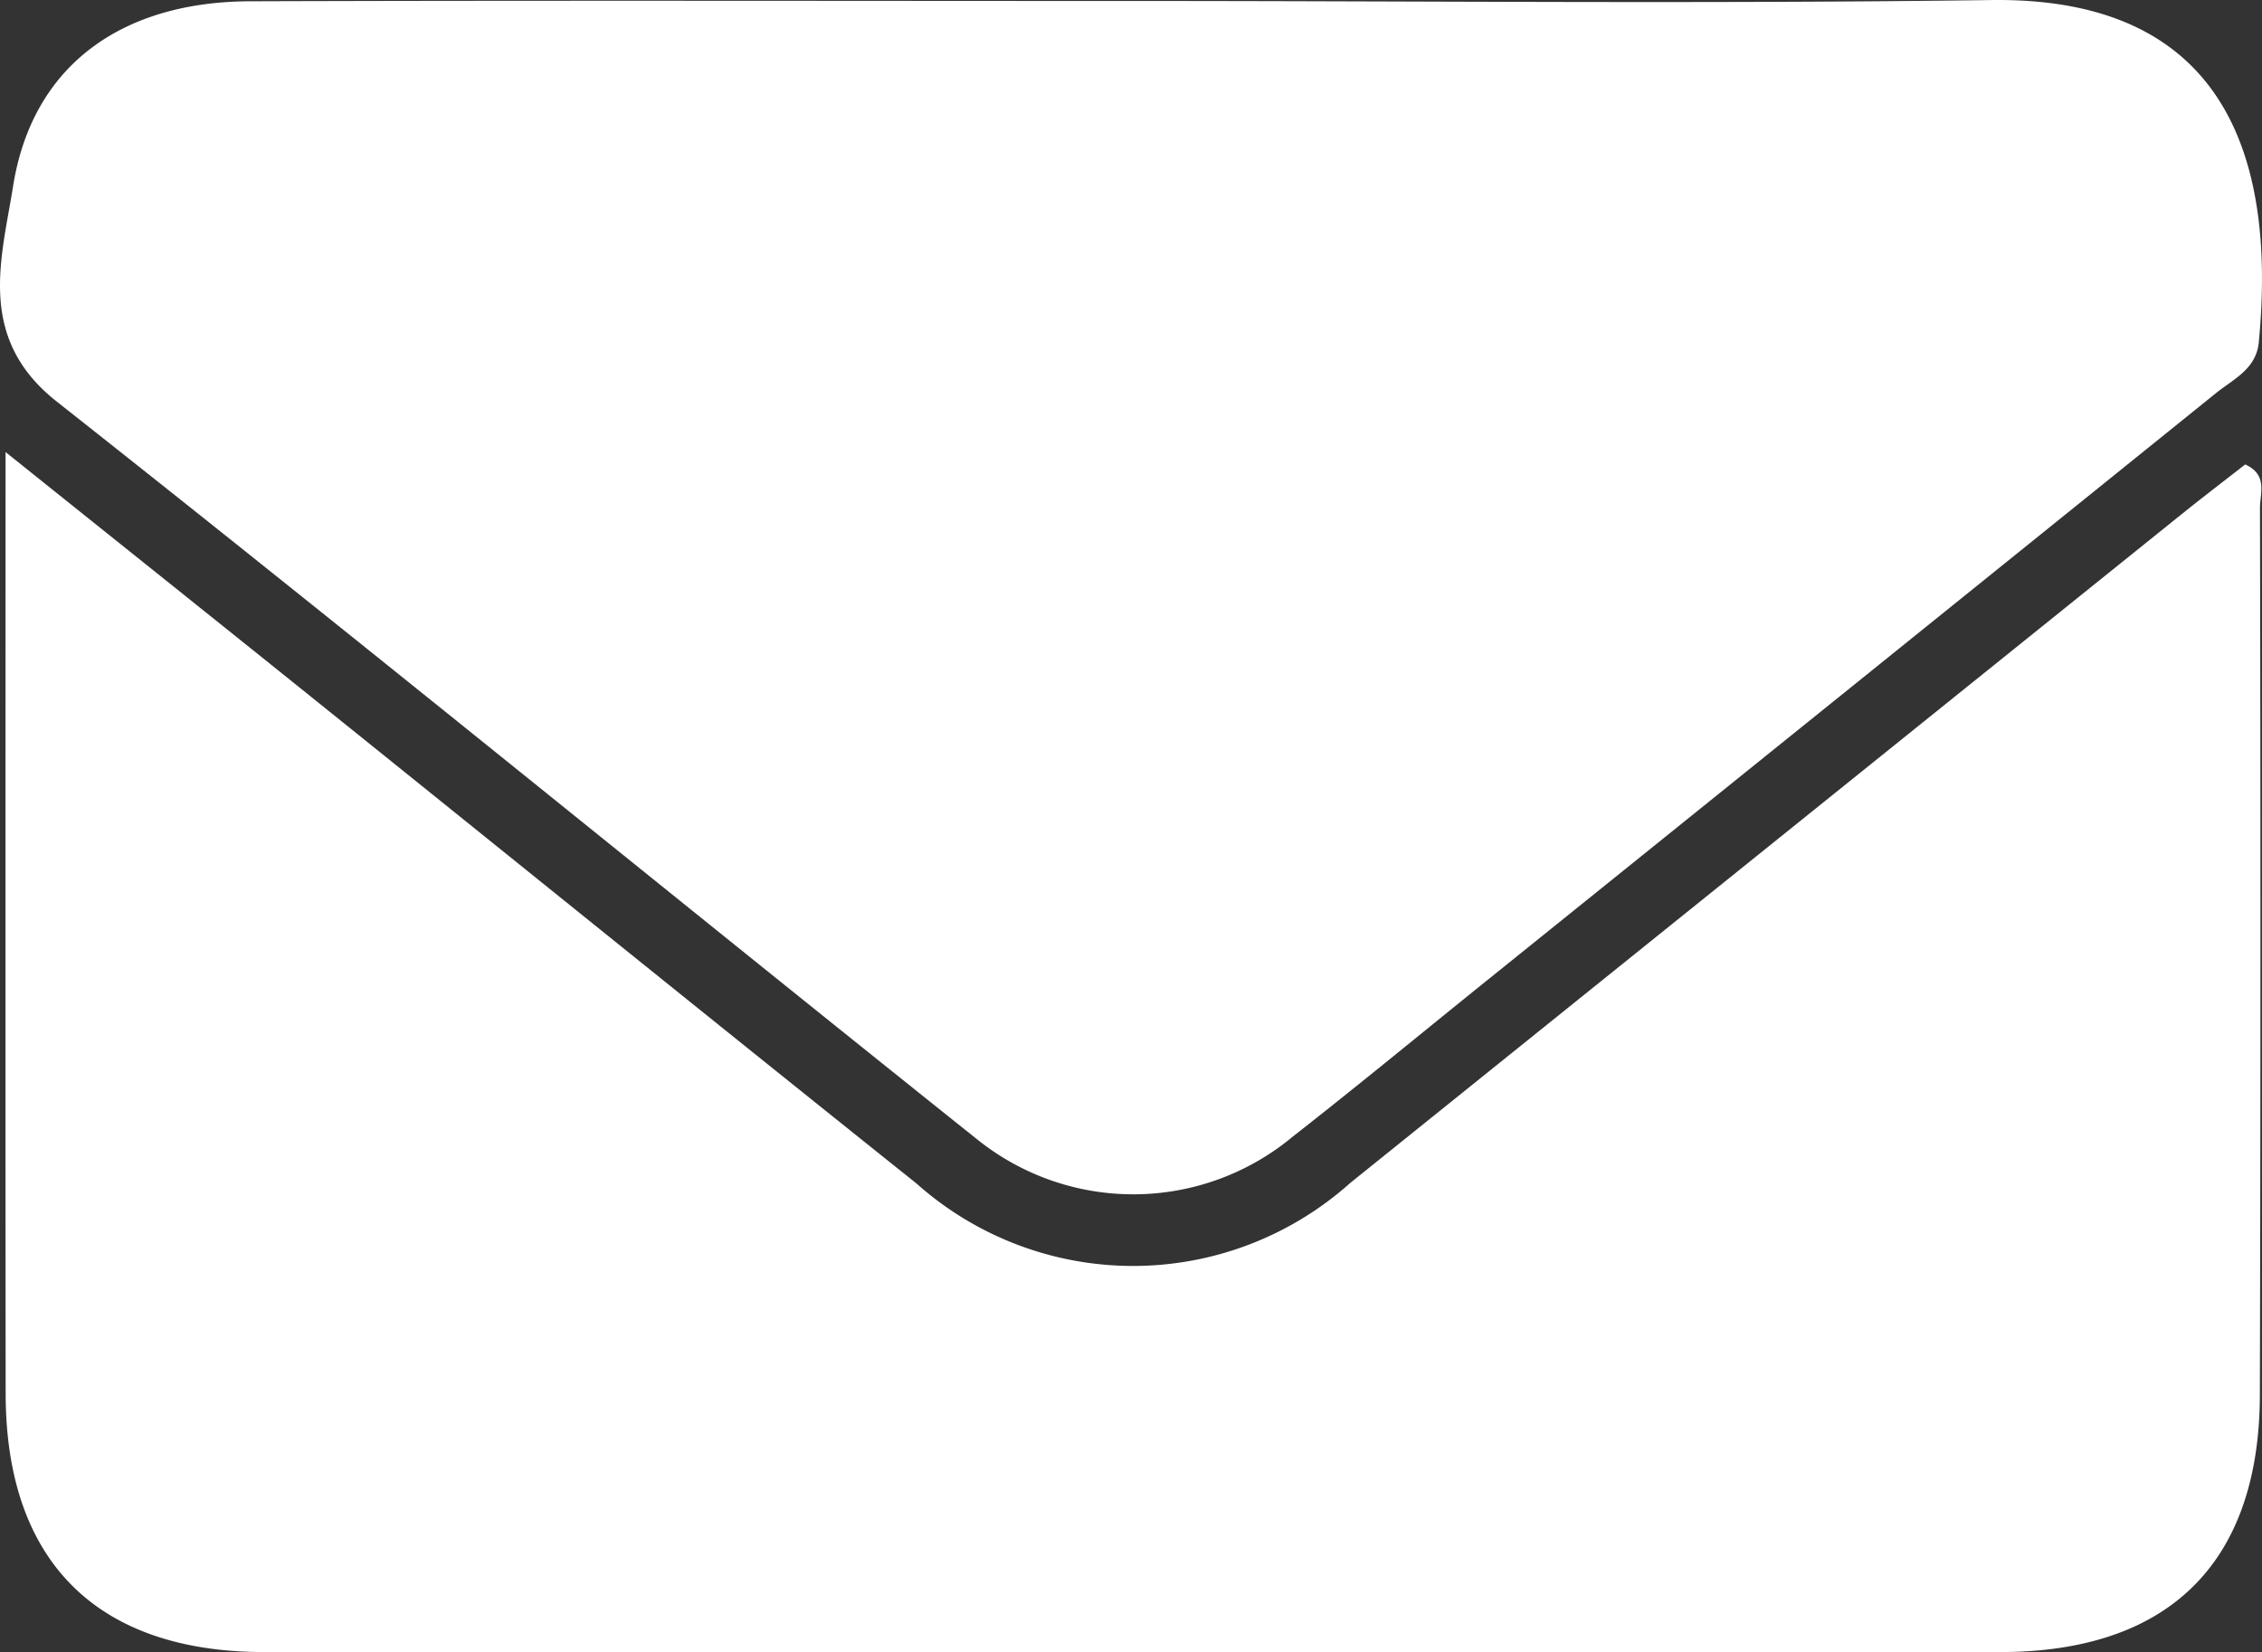 <svg xmlns="http://www.w3.org/2000/svg" viewBox="0 0 44.37 32.412"><rect x="0" y="0" width="44.37" height="32.412" fill="#333333" stroke="none"/><defs><style>.cls-1{fill:#fff;}</style></defs><g id="Layer_2" data-name="Layer 2"><g id="Layer_32" data-name="Layer 32"><path class="cls-1" d="M39.061.001C33.472.077,27.88.019,22.289.019,16.495.019,10.7.006,4.905.025,2.382.033.631,1.287.256,3.657.032,5.068-.469,6.629,1.111,7.876c6.05,4.775,12.018,9.653,18.041,14.463A4.889,4.889,0,0,0,25.367,22.29c1.317-1.03,2.606-2.096,3.909-3.144Q36.376,13.43,43.471,7.709c.333-.269.785-.466.836-.994C44.64,3.244,43.753-.063,39.061.001Z"/><path class="cls-1" d="M44.041,9.111c-.408.319-.828.639-1.24.97Q34.645,16.642,26.489,23.203a6.387,6.387,0,0,1-8.512.014c-3.921-3.134-7.824-6.291-11.736-9.436C4.282,12.206,2.318,10.638.109,8.868c0,6.395-.004,12.434.002,18.472.003,3.285,1.786,5.067,5.07,5.069q17.028.006,34.057 0c3.306-.001,5.082-1.751,5.09-5.044q.022-8.696.002-17.392C44.329,9.681,44.49,9.315,44.041,9.111Z"/></g></g></svg>